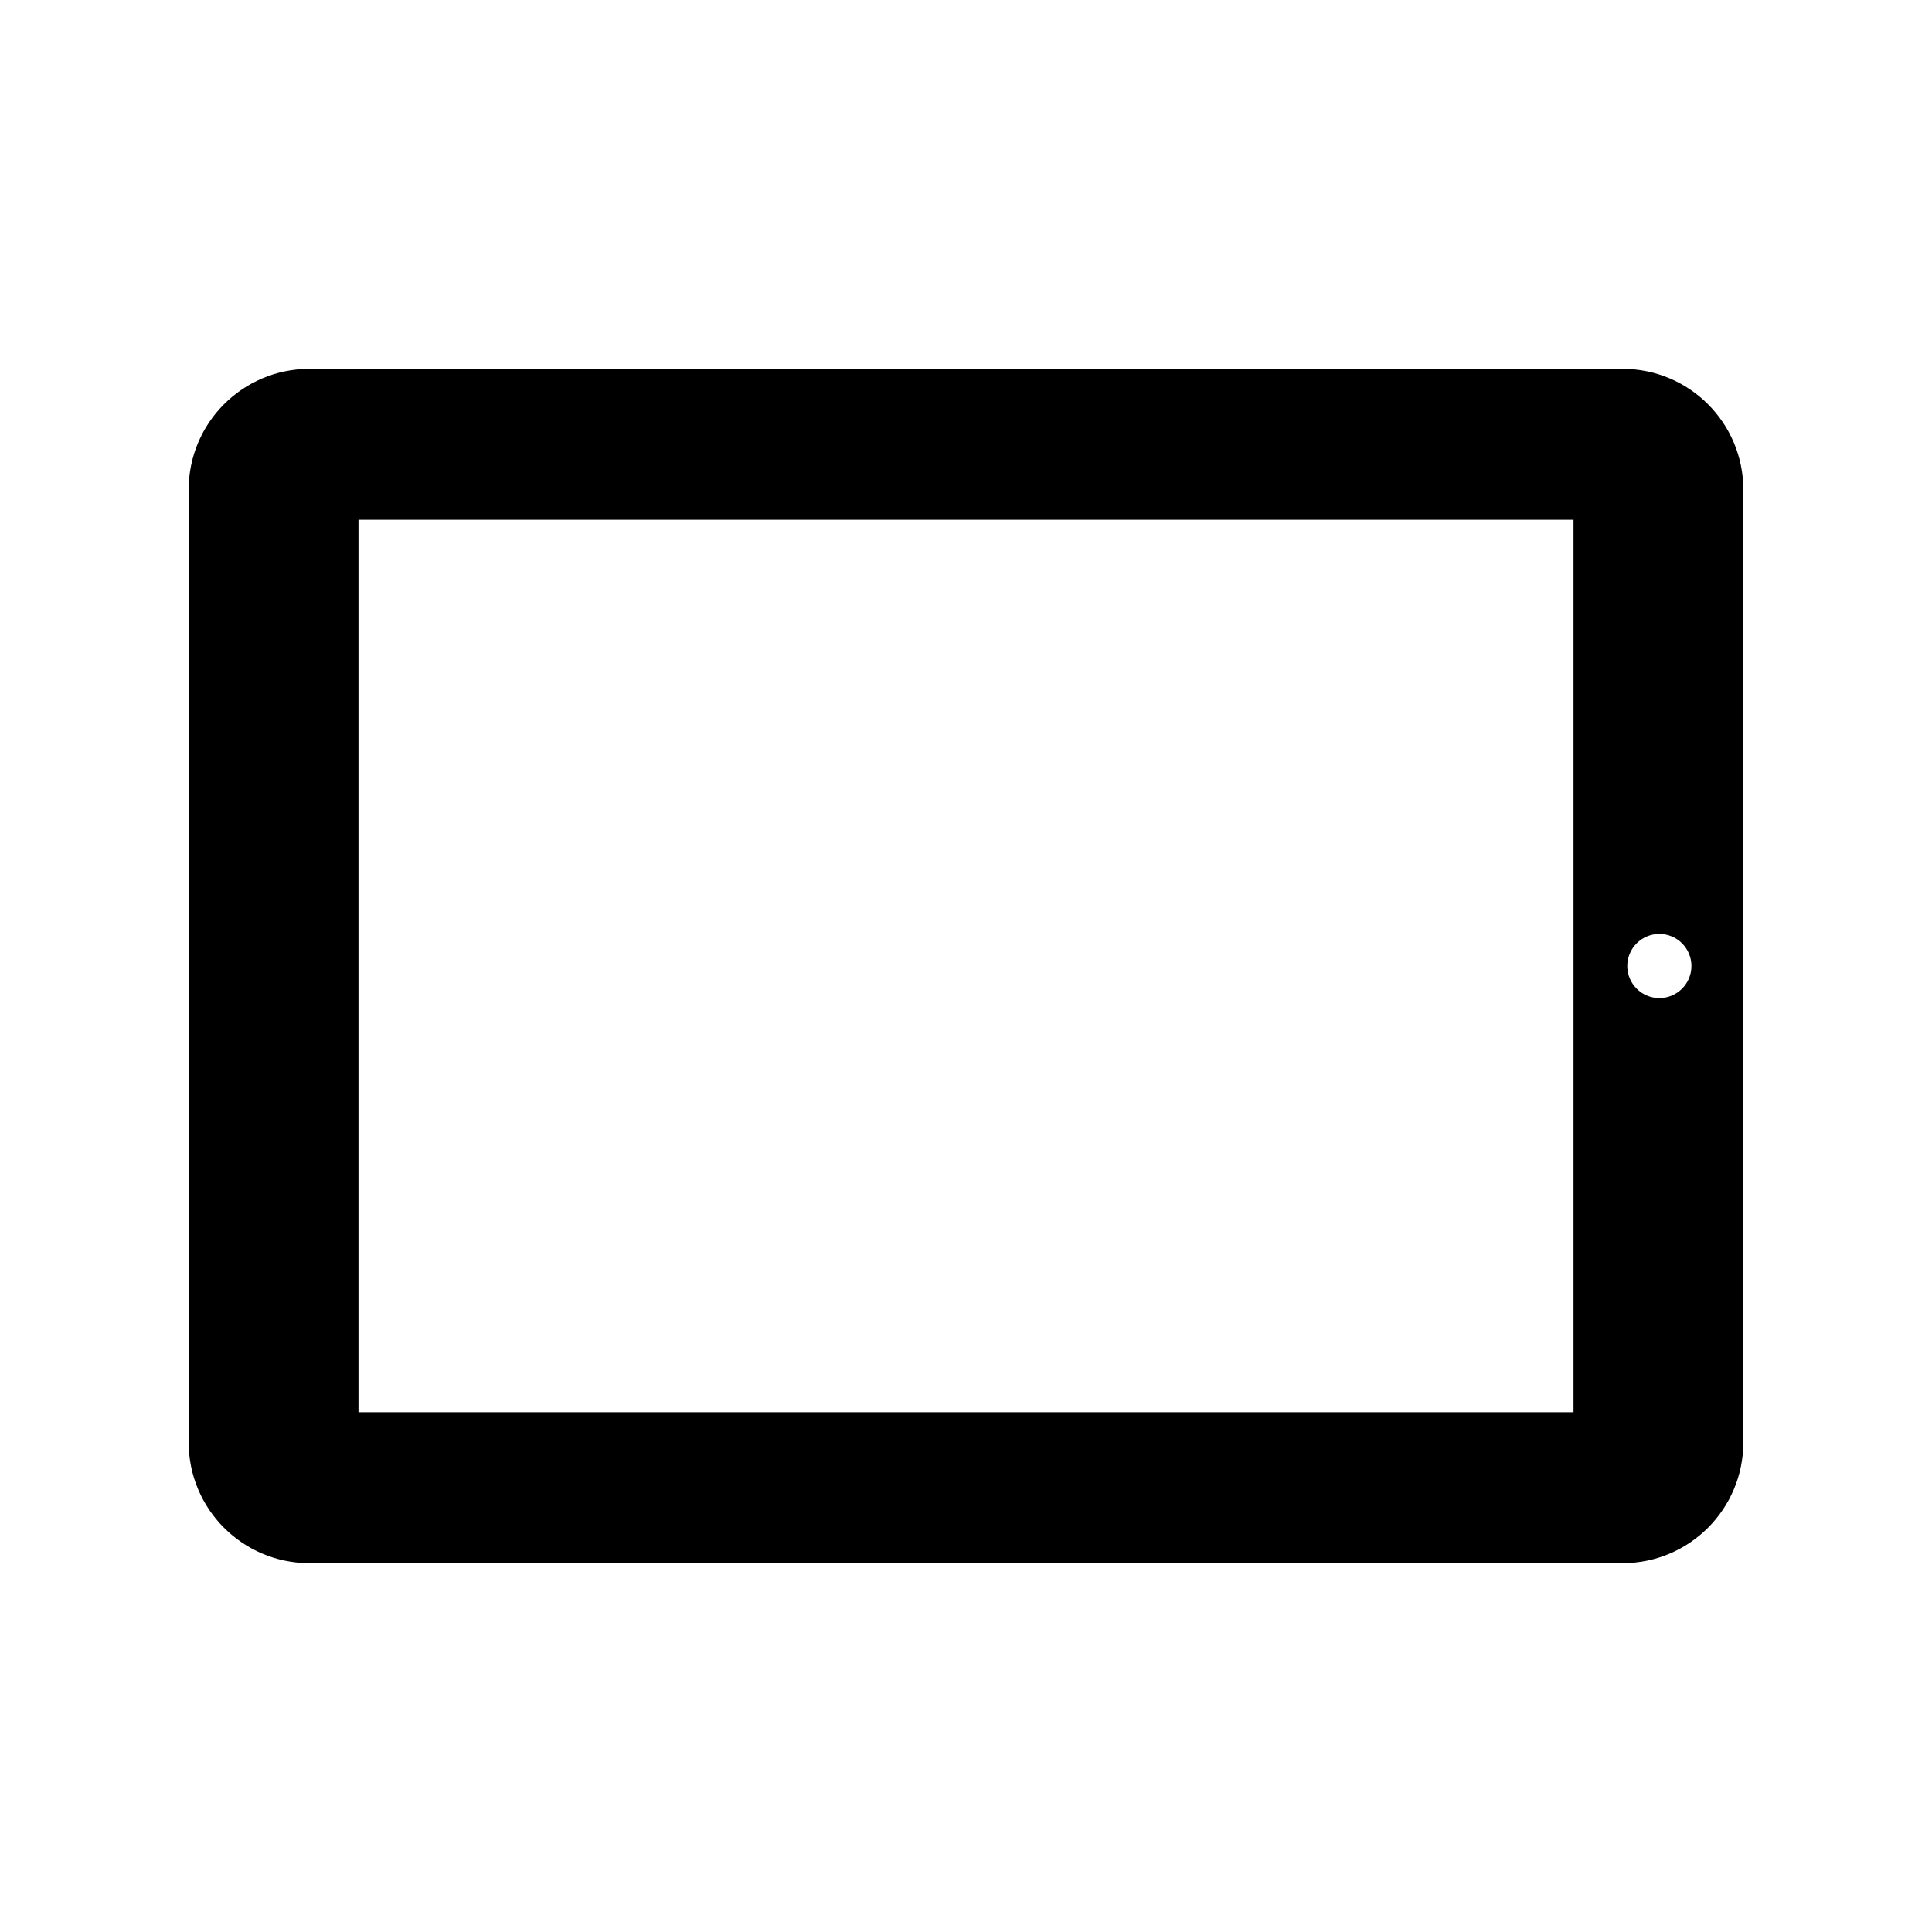 <?xml version="1.0" encoding="utf-8"?>

<!-- The icon can be used freely in both personal and commercial projects with no attribution required, but always appreciated. 
You may NOT sub-license, resell, rent, redistribute or otherwise transfer the icon without express written permission from iconmonstr.com -->

<!DOCTYPE svg PUBLIC "-//W3C//DTD SVG 1.1//EN" "http://www.w3.org/Graphics/SVG/1.1/DTD/svg11.dtd">
<svg version="1.1" xmlns="http://www.w3.org/2000/svg" xmlns:xlink="http://www.w3.org/1999/xlink" x="0px" y="0px"
	 width="512px" height="512px" viewBox="0 0 512 512" enable-background="new 0 0 512 512" xml:space="preserve">
<path id="tablet-3-icon" d="M430,97.75H82c-17.674,0-32,14.326-32,32v252.5c0,17.673,14.326,32,32,32h348c17.673,0,32-14.327,32-32
	v-252.5C462,112.076,447.673,97.75,430,97.75z M417,374.25H95v-236.5h322V374.25z M439.749,264.5c-4.693,0-8.5-3.806-8.5-8.5
	c0-4.695,3.807-8.5,8.5-8.5c4.695,0,8.5,3.805,8.5,8.5C448.249,260.694,444.444,264.5,439.749,264.5z"/>
</svg>
